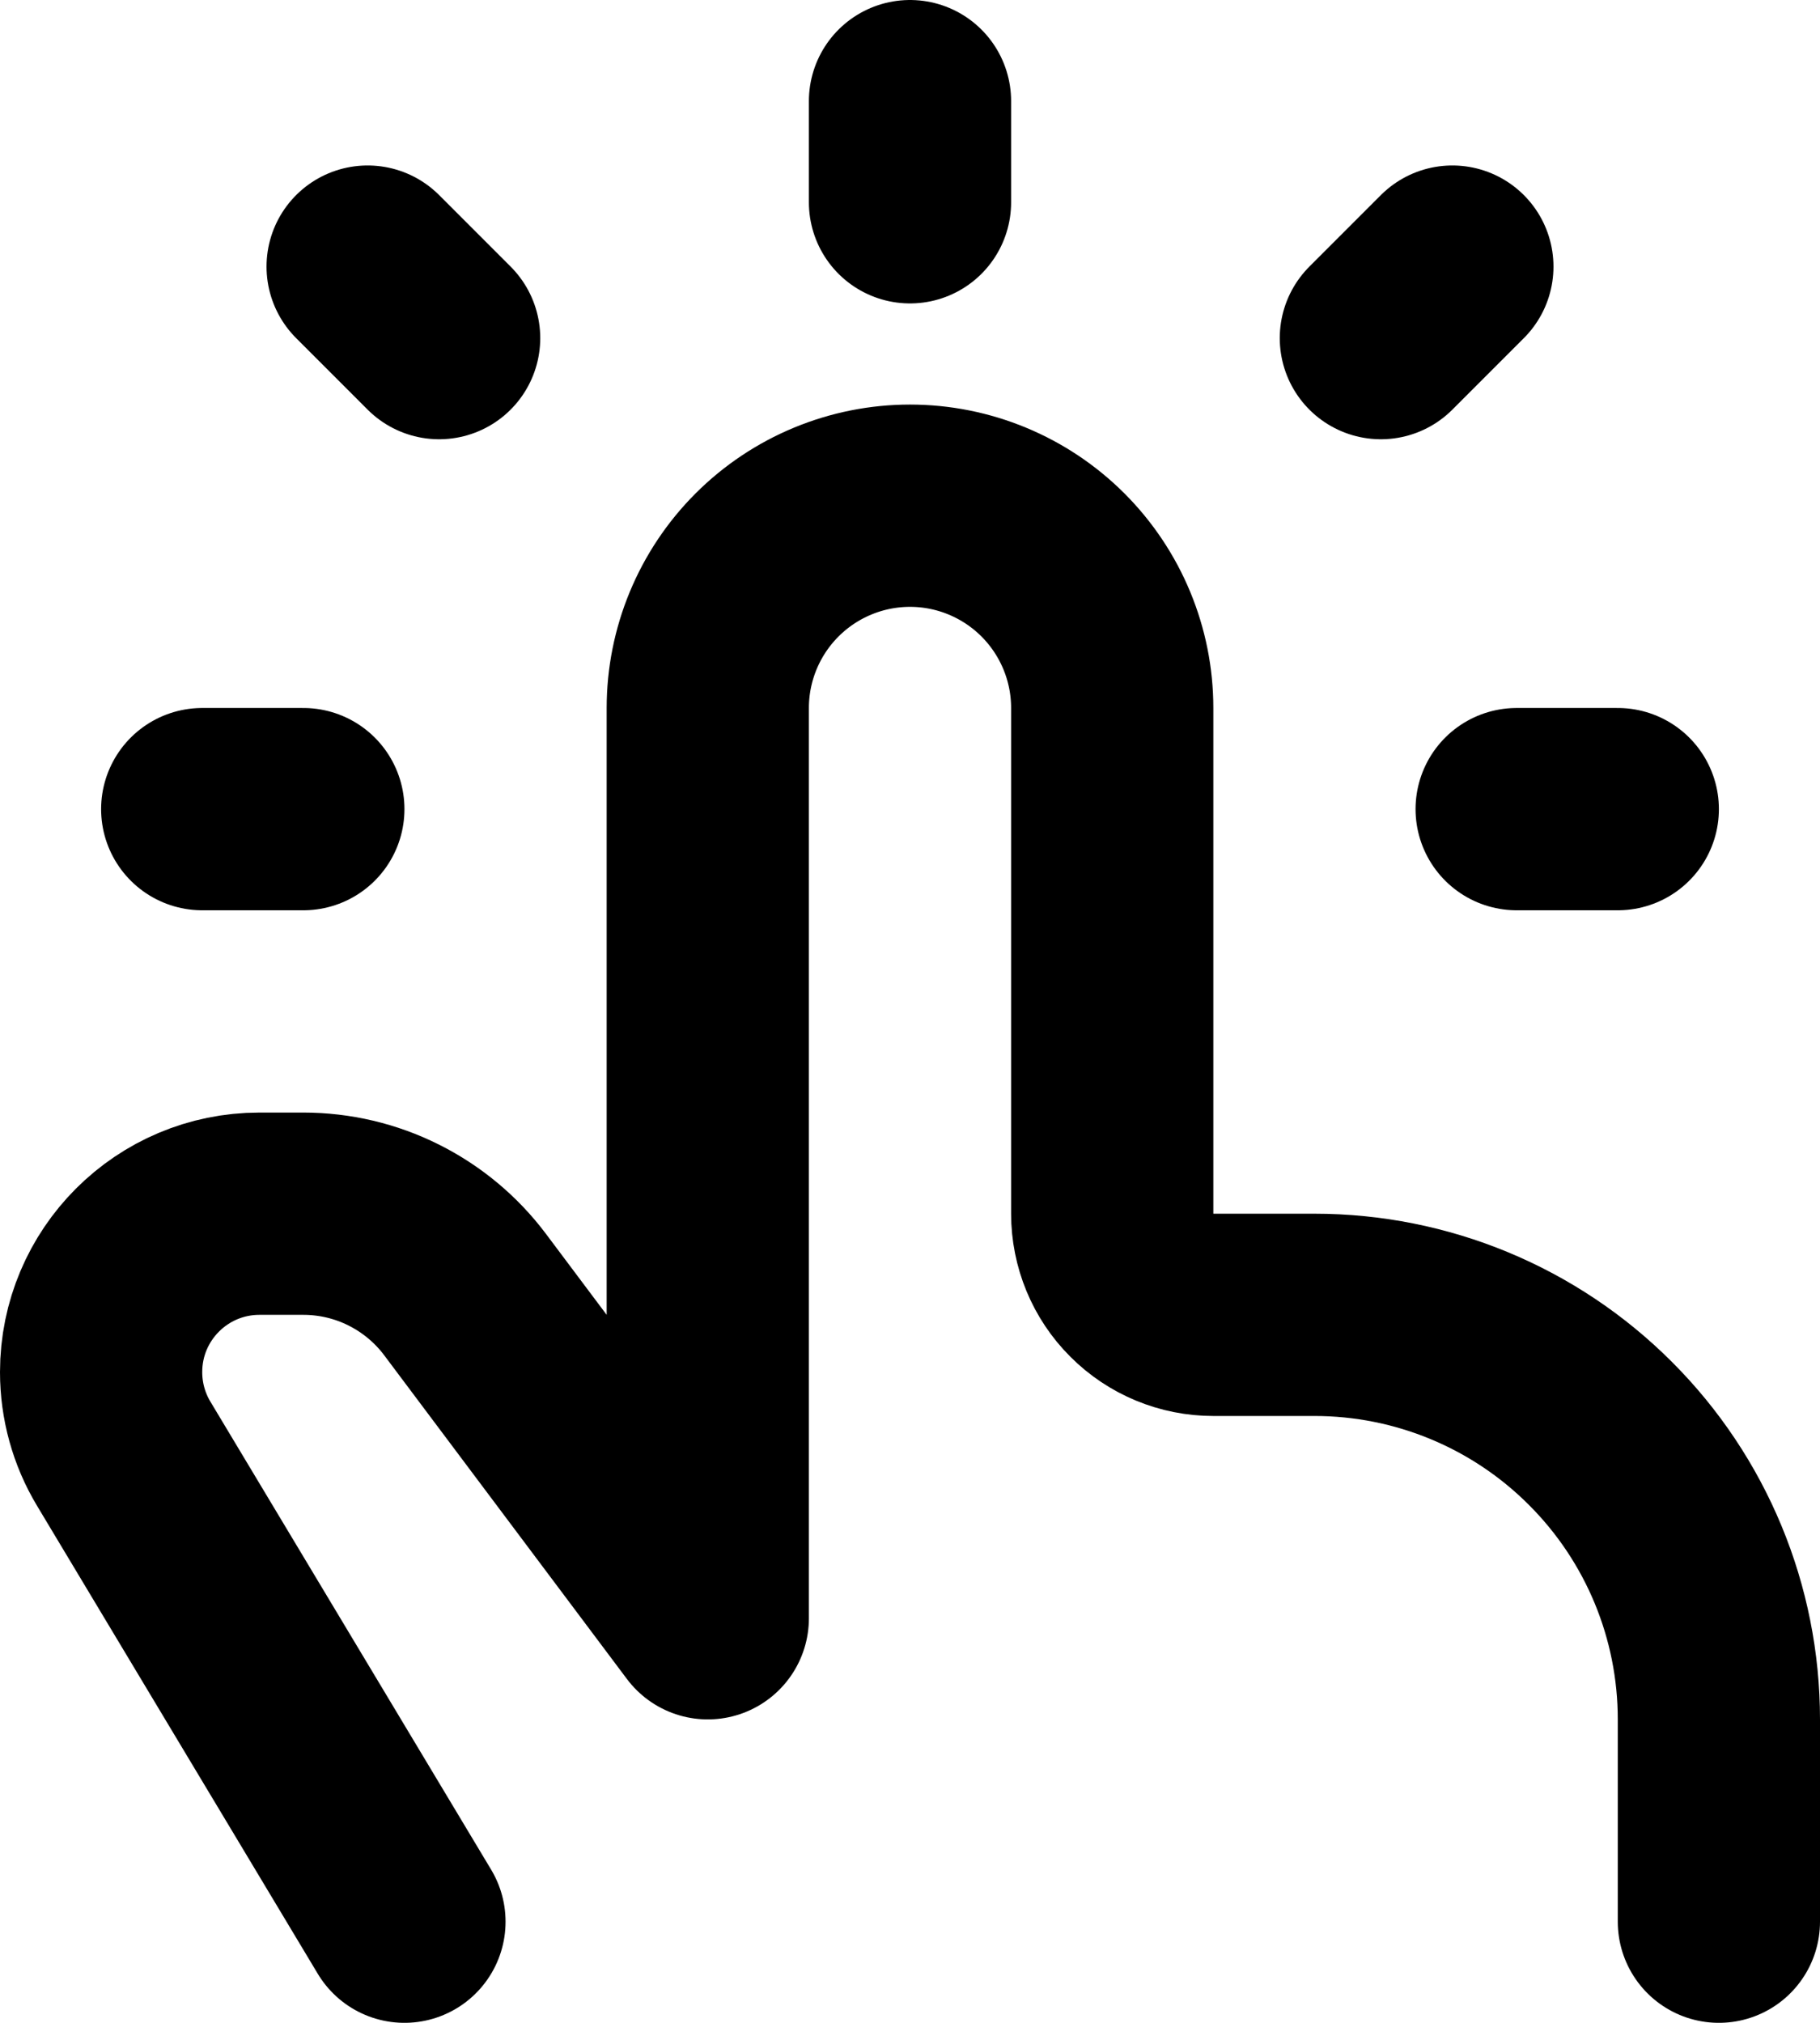 <svg width="18" height="20" viewBox="0 0 18 20" fill="none" xmlns="http://www.w3.org/2000/svg">
<path d="M17 19V17C17 15.939 16.579 14.922 15.828 14.172C15.078 13.421 14.061 13 13 13H12C11.735 13 11.48 12.895 11.293 12.707C11.105 12.52 11 12.265 11 12V7C11 6.47 10.789 5.961 10.414 5.586C10.039 5.211 9.53 5 9 5C8.47 5 7.961 5.211 7.586 5.586C7.211 5.961 7 6.47 7 7V16L4.6 12.8C4.414 12.552 4.172 12.35 3.894 12.211C3.617 12.072 3.31 12 3 12H2.566C1.701 12 1 12.701 1 13.566C1 13.85 1.077 14.129 1.223 14.372L4 19M9 2V1M15 8H16M2 8H3M4.343 3.343L3.636 2.636M13.657 3.343L14.364 2.636" stroke="black" stroke-width="2" stroke-linecap="round" stroke-linejoin="round"/>
</svg>
